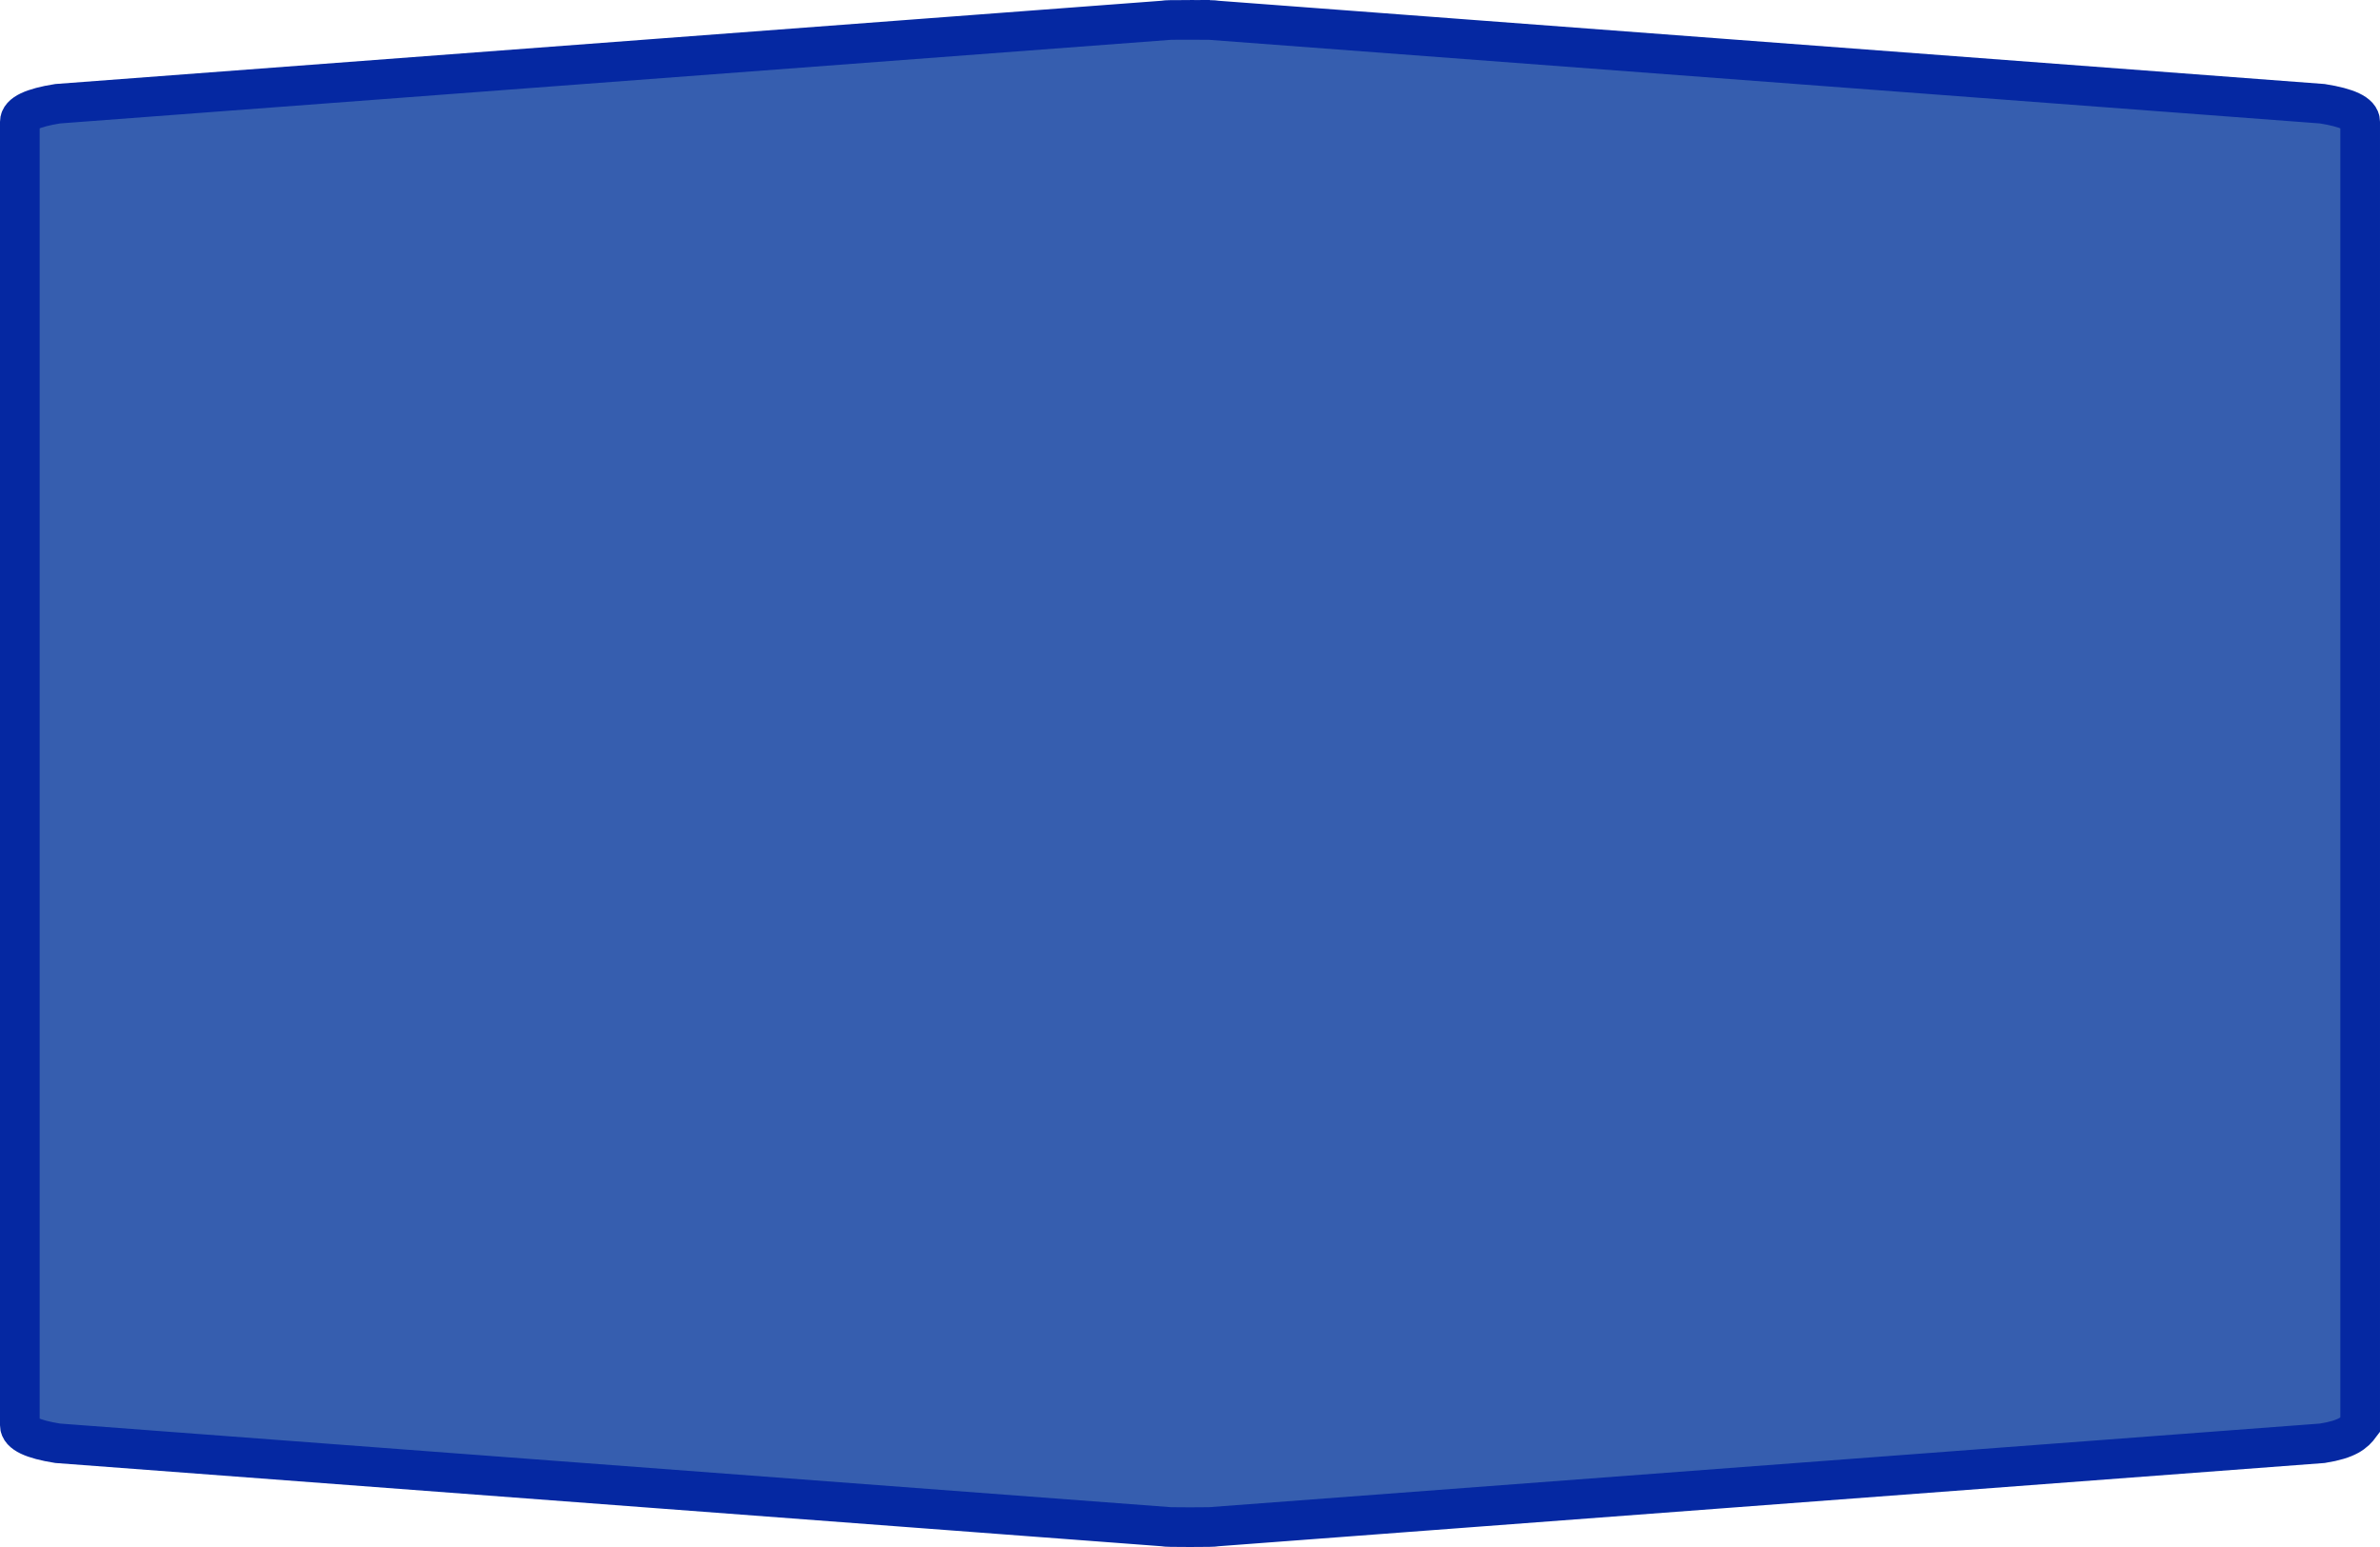 <?xml version="1.0" encoding="UTF-8" standalone="no"?>
<svg
   xmlns:dc="http://purl.org/dc/elements/1.1/"
   xmlns:cc="http://creativecommons.org/ns#"
   xmlns:rdf="http://www.w3.org/1999/02/22-rdf-syntax-ns#"
   xmlns:svg="http://www.w3.org/2000/svg"
   xmlns="http://www.w3.org/2000/svg"
   xmlns:sodipodi="http://sodipodi.sourceforge.net/DTD/sodipodi-0.dtd"
   xmlns:inkscape="http://www.inkscape.org/namespaces/inkscape"
   width="100%"
   height="100%"
   viewBox="0 0 60.0 39.0"
   id="svg2"
   version="1.1"
   inkscape:version="0.91 r13725"
   sodipodi:docname="autobahn_7x3_z18.svg">
  <defs
     id="defs7" />
  <sodipodi:namedview
     pagecolor="#ffffff"
     bordercolor="#666666"
     borderopacity="1"
     objecttolerance="10"
     gridtolerance="10"
     guidetolerance="10"
     inkscape:pageopacity="0"
     inkscape:pageshadow="2"
     inkscape:window-width="1145"
     inkscape:window-height="729"
     id="namedview5"
     showgrid="false"
     inkscape:zoom="5.8833333"
     inkscape:cx="30"
     inkscape:cy="19.5"
     inkscape:window-x="331"
     inkscape:window-y="185"
     inkscape:window-maximized="0"
     inkscape:current-layer="svg2" />
  <path
     style="fill:#365eaf;fill-opacity:1;stroke:#0528a2;stroke-width:1;stroke-miterlimit:4;stroke-dasharray:none;stroke-opacity:1"
     d="m 30,0.5 c -0.423,0 -0.634,0.004 -0.634,0.014 L 1.453,2.615 C 0.818,2.716 0.5,2.868 0.5,3.07 l 0,32.86 c 0,0.202 0.318,0.354 0.953,0.455 L 29.366,38.486 c 0,0.01 0.211,0.014 0.634,0.014 0.423,0 0.634,-0.004 0.634,-0.014 L 58.547,36.385 c 0.634,-0.101 0.814,-0.267 0.953,-0.455 0,-17.647 0,-17.27 0,-32.86 0,-0.202 -0.318,-0.354 -0.953,-0.455 L 30.634,0.514 c 0,-0.01 -0.211,-0.014 -0.634,-0.014 z"
     id="path6"
     inkscape:connector-curvature="0"
     sodipodi:nodetypes="sccccccsccccccs" />
</svg>
